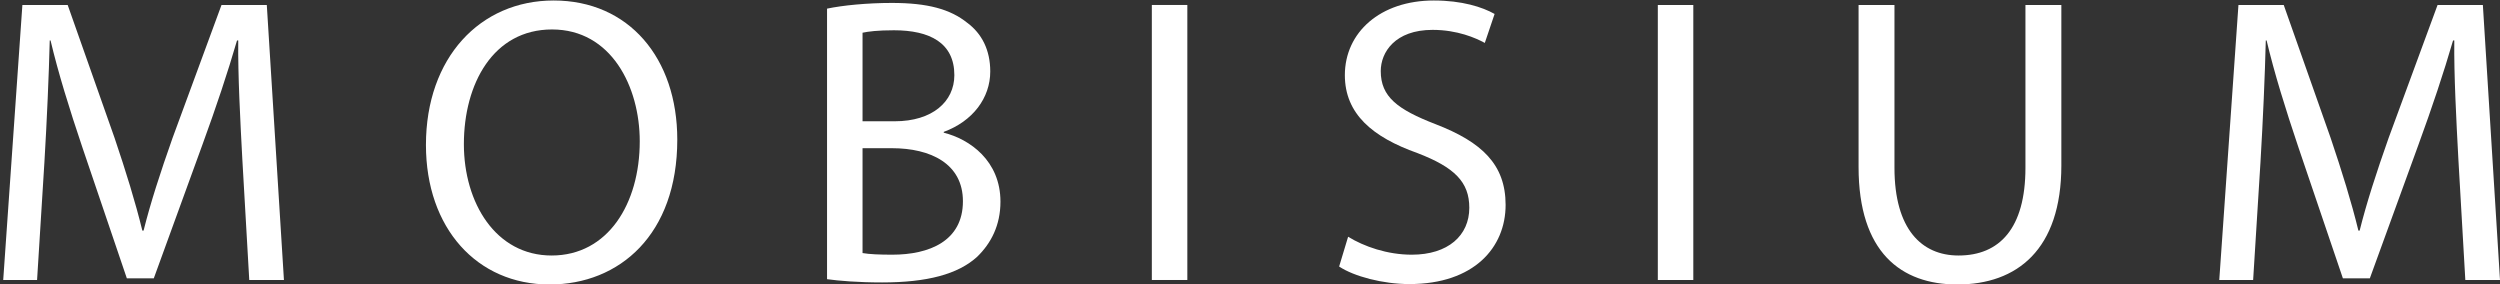 <?xml version="1.0" encoding="utf-8"?>
<!-- Generator: Adobe Illustrator 16.0.0, SVG Export Plug-In . SVG Version: 6.00 Build 0)  -->
<!DOCTYPE svg PUBLIC "-//W3C//DTD SVG 1.1//EN" "http://www.w3.org/Graphics/SVG/1.1/DTD/svg11.dtd">
<svg version="1.1" id="Layer_1" xmlns="http://www.w3.org/2000/svg" xmlns:xlink="http://www.w3.org/1999/xlink" x="0px" y="0px"
	 width="290px" height="33px" viewBox="0 0 290 33" enable-background="new 0 0 290 33" xml:space="preserve">
<rect x="0" y="0" width="290" height="33" fill="#333333" stroke="none"/>
<path fill="#fff" d="M28.914,32.479h4.023L30.949,0.577h-5.254l-5.68,15.431c-1.42,4.022-2.556,7.525-3.361,10.744h-0.142
	c-0.805-3.313-1.894-6.815-3.219-10.744L7.851,0.577H2.597L0.373,32.479h3.928L5.153,18.8C5.438,14.02,5.674,8.671,5.769,4.695
	h0.095C6.763,8.481,8.041,12.6,9.556,17.097l5.159,15.193h3.124l5.633-15.479c1.609-4.401,2.935-8.377,4.023-12.116h0.142
	c-0.047,3.976,0.237,9.324,0.474,13.772L28.914,32.479z"/>
<path fill="#fff" d="M64.224,0.057c-8.52,0-14.815,6.627-14.815,16.755C49.409,26.468,55.325,33,63.75,33
	c8.141,0,14.815-5.822,14.815-16.803C78.565,6.73,72.933,0.057,64.224,0.057z M64.035,3.417c6.863,0,10.176,6.626,10.176,12.969
	c0,7.242-3.692,13.253-10.224,13.253c-6.484,0-10.177-6.105-10.177-12.921C53.811,9.712,57.219,3.417,64.035,3.417z"/>
<path fill="#fff" d="M95.937,32.385c1.373,0.189,3.55,0.378,6.39,0.378c5.207,0,8.804-0.946,11.028-2.981
	c1.609-1.563,2.698-3.645,2.698-6.39c0-4.733-3.55-7.242-6.579-7.999v-0.095c3.36-1.23,5.396-3.93,5.396-7.006
	c0-2.508-0.994-4.401-2.651-5.632c-1.988-1.609-4.639-2.319-8.756-2.319c-2.887,0-5.727,0.283-7.526,0.662V32.385z M100.055,3.796
	c0.663-0.142,1.751-0.284,3.645-0.284c4.165,0,7.005,1.468,7.005,5.206c0,3.077-2.556,5.35-6.911,5.35h-3.739V3.796z
	 M100.055,17.191h3.408c4.496,0,8.236,1.798,8.236,6.152c0,4.639-3.929,6.2-8.189,6.2c-1.467,0-2.65-0.047-3.455-0.188V17.191z"/>
<path fill="#fff" d="M133.613,0.577v31.902h4.118V0.577H133.613z"/>
<path fill="#fff" d="M155.339,30.917c1.704,1.137,5.065,2.035,8.141,2.035c7.526,0,11.171-4.26,11.171-9.183
	c0-4.685-2.745-7.289-8.141-9.371c-4.401-1.704-6.343-3.171-6.343-6.153c0-2.178,1.656-4.78,6.011-4.78
	c2.888,0,5.018,0.946,6.059,1.515l1.137-3.361c-1.42-0.804-3.787-1.562-7.053-1.562c-6.2,0-10.318,3.691-10.318,8.661
	c0,4.497,3.219,7.194,8.426,9.041c4.307,1.657,6.01,3.36,6.01,6.343c0,3.218-2.461,5.442-6.673,5.442
	c-2.841,0-5.538-0.946-7.384-2.082L155.339,30.917z"/>
<path fill="#fff" d="M192.307,0.577v31.902h4.117V0.577H192.307z"/>
<path fill="#fff" d="M215.594,0.577v18.791c0,9.893,4.922,13.632,11.454,13.632c6.911,0,12.069-4.023,12.069-13.821V0.577h-4.165
	v18.885c0,7.053-3.029,10.177-7.763,10.177c-4.26,0-7.431-3.028-7.431-10.177V0.577H215.594z"/>
<path fill="#fff" d="M285.977,32.479H290l-1.988-31.902h-5.254l-5.68,15.431c-1.42,4.022-2.556,7.525-3.36,10.744h-0.143
	c-0.805-3.313-1.894-6.815-3.219-10.744l-5.443-15.431h-5.253l-2.225,31.902h3.929l0.852-13.68
	c0.284-4.78,0.521-10.129,0.615-14.104h0.095c0.899,3.786,2.178,7.904,3.692,12.401l5.158,15.193h3.124l5.633-15.479
	c1.609-4.401,2.936-8.377,4.023-12.116h0.143c-0.049,3.976,0.235,9.324,0.473,13.772L285.977,32.479z"/>
</svg>
